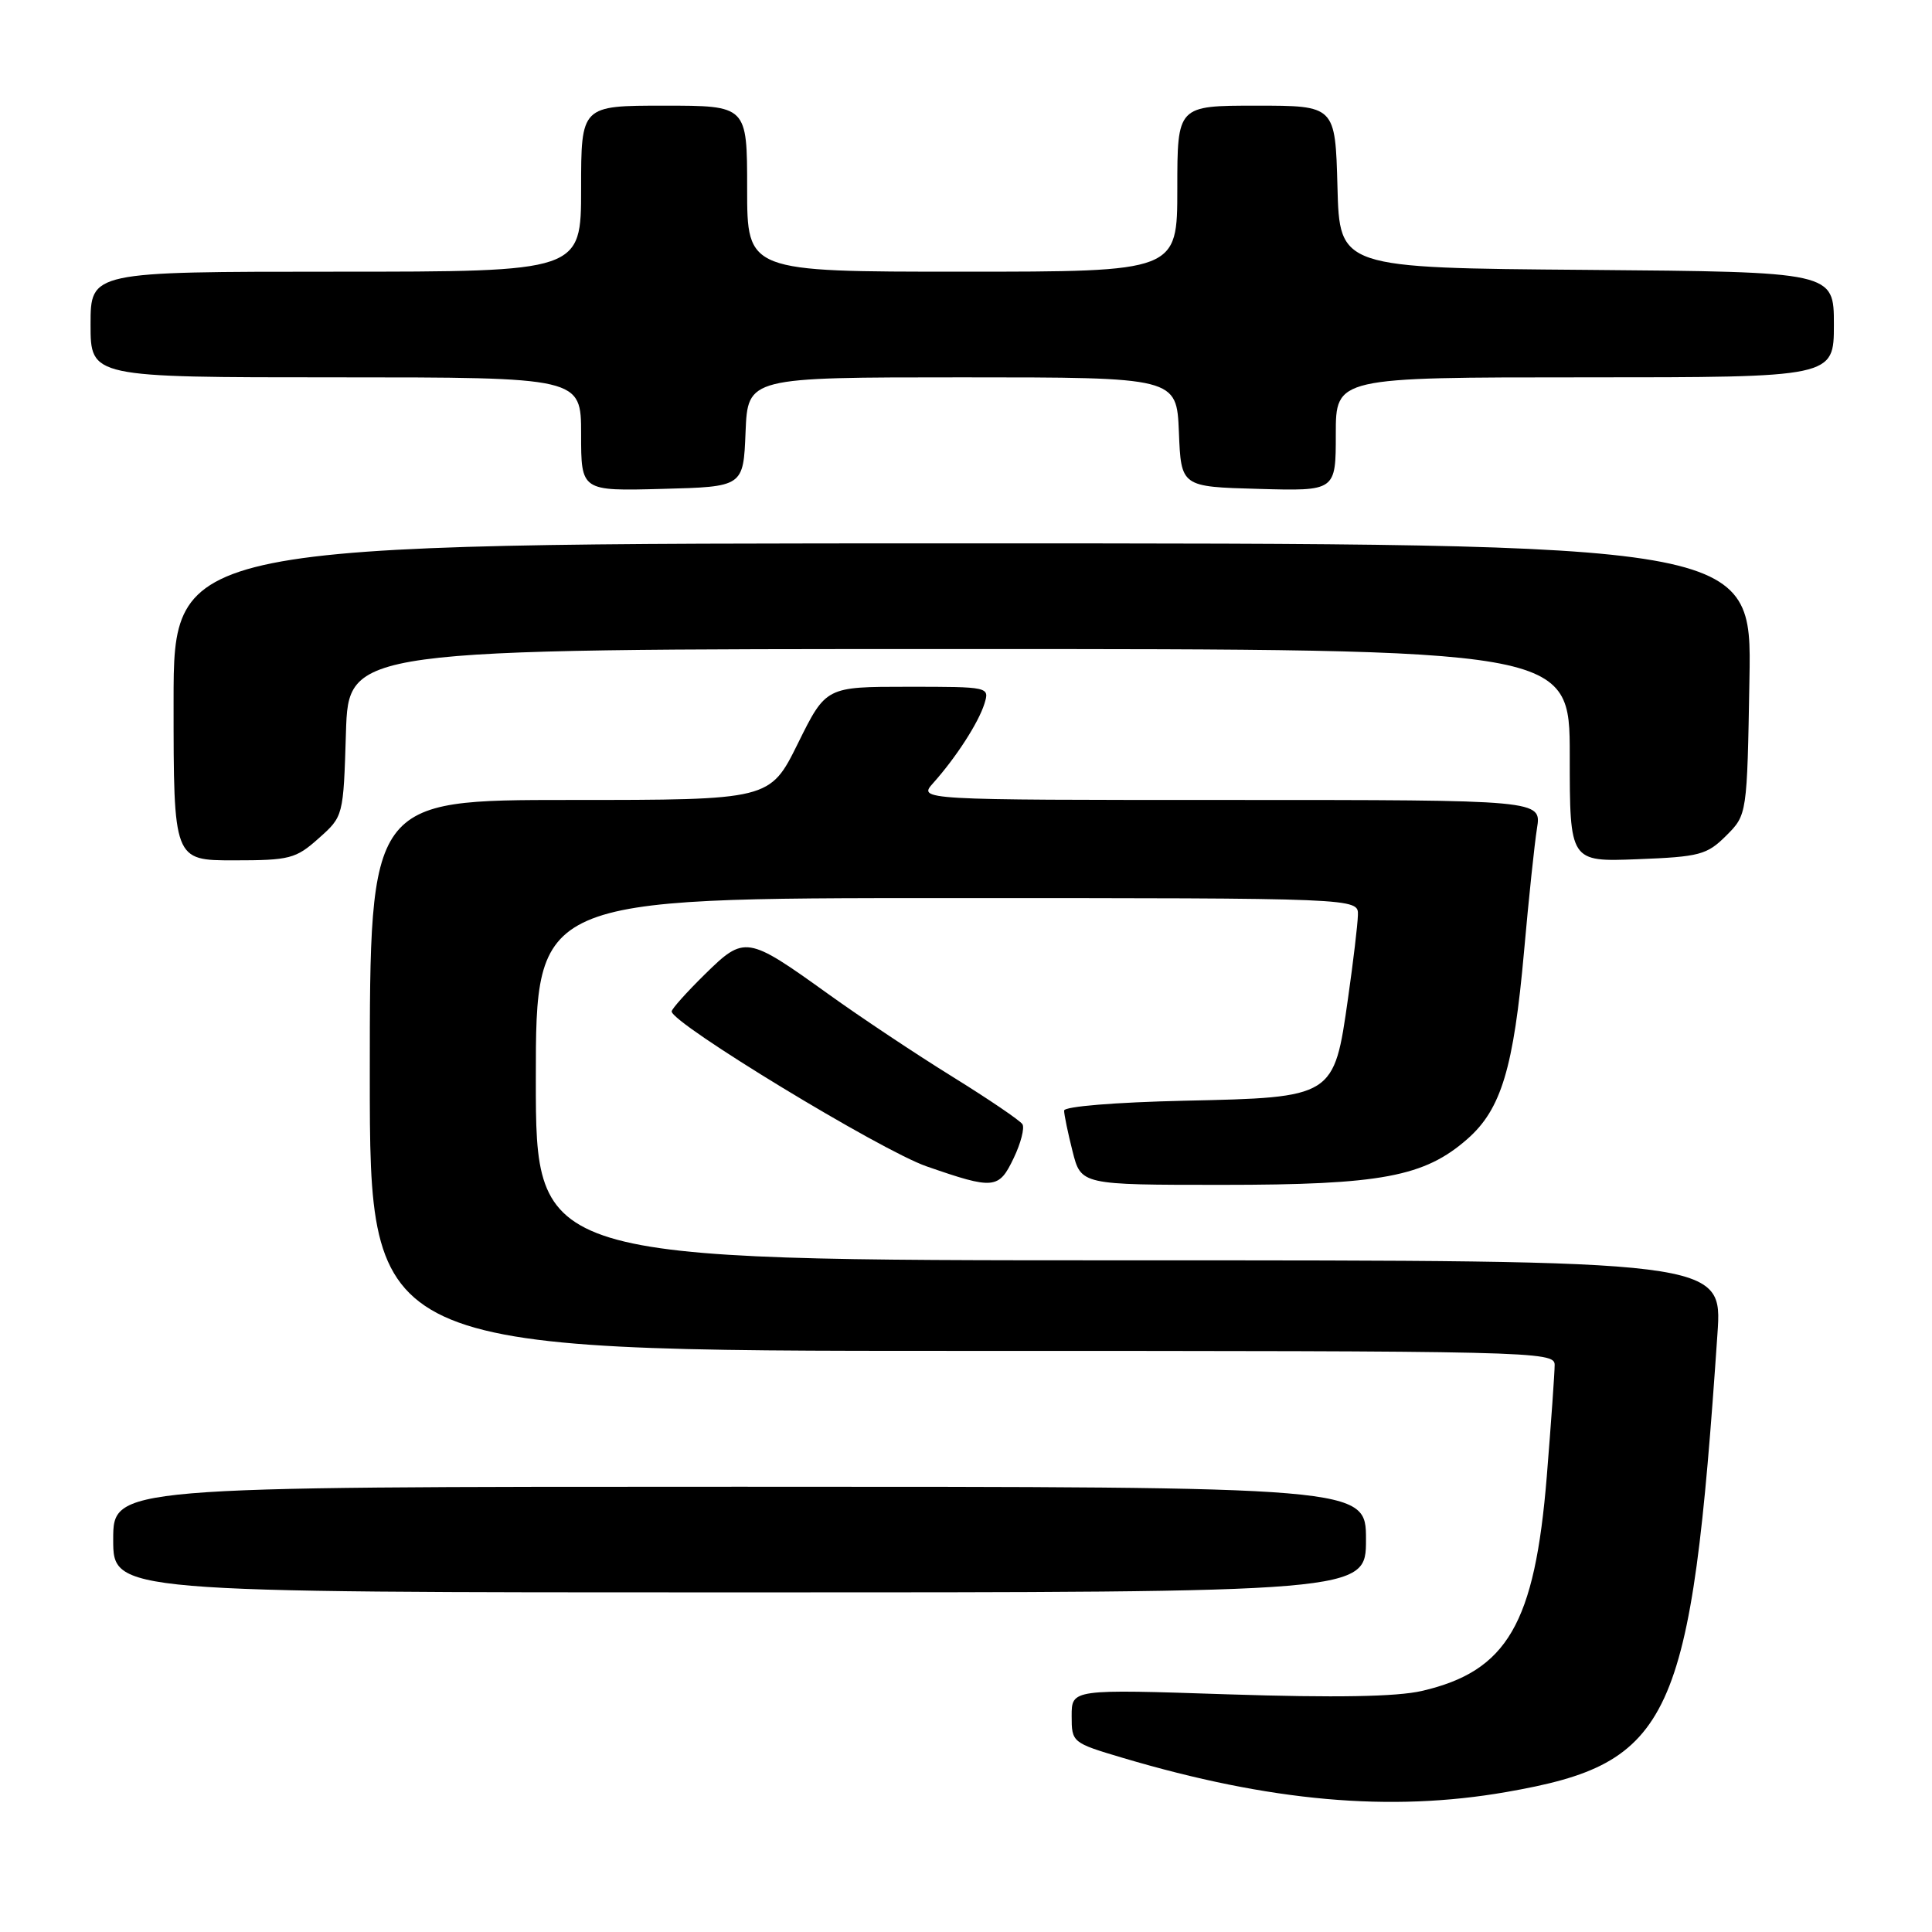 <?xml version="1.0" encoding="UTF-8" standalone="no"?>
<!DOCTYPE svg PUBLIC "-//W3C//DTD SVG 1.1//EN" "http://www.w3.org/Graphics/SVG/1.1/DTD/svg11.dtd" >
<svg xmlns="http://www.w3.org/2000/svg" xmlns:xlink="http://www.w3.org/1999/xlink" version="1.1" viewBox="0 0 256 256">
 <g >
 <path fill="currentColor"
d=" M 199.61 237.45 C 221.60 233.62 224.07 228.26 227.57 176.75 C 228.24 167.00 228.24 167.00 149.62 167.00 C 71.00 167.00 71.00 167.00 71.00 143.00 C 71.00 119.00 71.00 119.00 125.50 119.00 C 180.00 119.00 180.00 119.00 179.93 121.25 C 179.90 122.49 179.31 127.45 178.62 132.28 C 176.76 145.42 176.77 145.42 156.97 145.85 C 147.77 146.06 141.00 146.61 141.00 147.16 C 141.00 147.69 141.50 150.11 142.12 152.56 C 143.24 157.00 143.24 157.00 161.94 157.00 C 183.00 157.00 188.74 155.93 194.45 150.91 C 198.92 146.98 200.57 141.52 201.95 126.00 C 202.56 119.12 203.33 111.81 203.66 109.75 C 204.26 106.00 204.26 106.00 162.95 106.00 C 121.65 106.00 121.65 106.00 123.66 103.75 C 126.69 100.36 129.65 95.77 130.44 93.25 C 131.13 91.01 131.08 91.00 120.29 91.00 C 109.44 91.00 109.44 91.00 105.73 98.50 C 102.02 106.00 102.02 106.00 75.51 106.00 C 49.00 106.00 49.00 106.00 49.00 142.50 C 49.00 179.00 49.00 179.00 127.50 179.00 C 203.28 179.00 206.00 179.06 206.00 180.85 C 206.00 181.87 205.53 188.51 204.96 195.60 C 203.37 215.17 199.72 221.44 188.40 224.06 C 185.04 224.83 176.97 224.97 162.75 224.51 C 142.00 223.82 142.00 223.82 142.00 227.37 C 142.00 230.88 142.06 230.93 148.75 232.92 C 168.27 238.72 184.21 240.14 199.61 237.45 Z  M 181.00 204.00 C 181.00 197.00 181.00 197.00 98.00 197.00 C 15.00 197.00 15.00 197.00 15.00 204.00 C 15.00 211.00 15.00 211.00 98.00 211.00 C 181.00 211.00 181.00 211.00 181.00 204.00 Z  M 134.33 153.43 C 135.27 151.47 135.78 149.46 135.48 148.97 C 135.18 148.48 131.01 145.65 126.22 142.68 C 121.42 139.71 114.00 134.77 109.73 131.70 C 98.98 123.98 98.66 123.93 93.39 129.11 C 90.98 131.48 89.00 133.69 89.00 134.02 C 89.00 135.60 116.76 152.47 122.78 154.55 C 131.71 157.65 132.35 157.59 134.33 153.43 Z  M 42.23 111.08 C 45.50 108.17 45.50 108.17 45.84 97.08 C 46.18 86.00 46.18 86.00 127.09 86.00 C 208.00 86.00 208.00 86.00 208.00 100.10 C 208.00 114.20 208.00 114.20 216.98 113.85 C 225.23 113.53 226.18 113.27 228.73 110.73 C 231.50 107.96 231.50 107.96 231.81 89.98 C 232.13 72.00 232.13 72.00 127.56 72.00 C 23.00 72.00 23.00 72.00 23.00 93.00 C 23.00 114.00 23.00 114.00 30.98 114.00 C 38.39 114.00 39.20 113.79 42.23 111.08 Z  M 98.79 57.25 C 99.09 50.00 99.09 50.00 127.50 50.00 C 155.91 50.00 155.91 50.00 156.21 57.25 C 156.50 64.50 156.50 64.50 166.75 64.78 C 177.00 65.07 177.00 65.07 177.00 57.53 C 177.00 50.00 177.00 50.00 210.00 50.00 C 243.00 50.00 243.00 50.00 243.00 43.01 C 243.00 36.03 243.00 36.03 210.25 35.76 C 177.50 35.50 177.50 35.50 177.22 24.75 C 176.93 14.00 176.93 14.00 166.47 14.00 C 156.00 14.00 156.00 14.00 156.00 25.00 C 156.00 36.00 156.00 36.00 127.50 36.00 C 99.00 36.00 99.00 36.00 99.00 25.00 C 99.00 14.00 99.00 14.00 88.00 14.00 C 77.00 14.00 77.00 14.00 77.00 25.00 C 77.00 36.00 77.00 36.00 44.50 36.00 C 12.00 36.00 12.00 36.00 12.00 43.00 C 12.00 50.00 12.00 50.00 44.50 50.00 C 77.00 50.00 77.00 50.00 77.00 57.53 C 77.00 65.07 77.00 65.07 87.75 64.78 C 98.50 64.50 98.50 64.50 98.79 57.25 Z "/>
</g>
</svg>